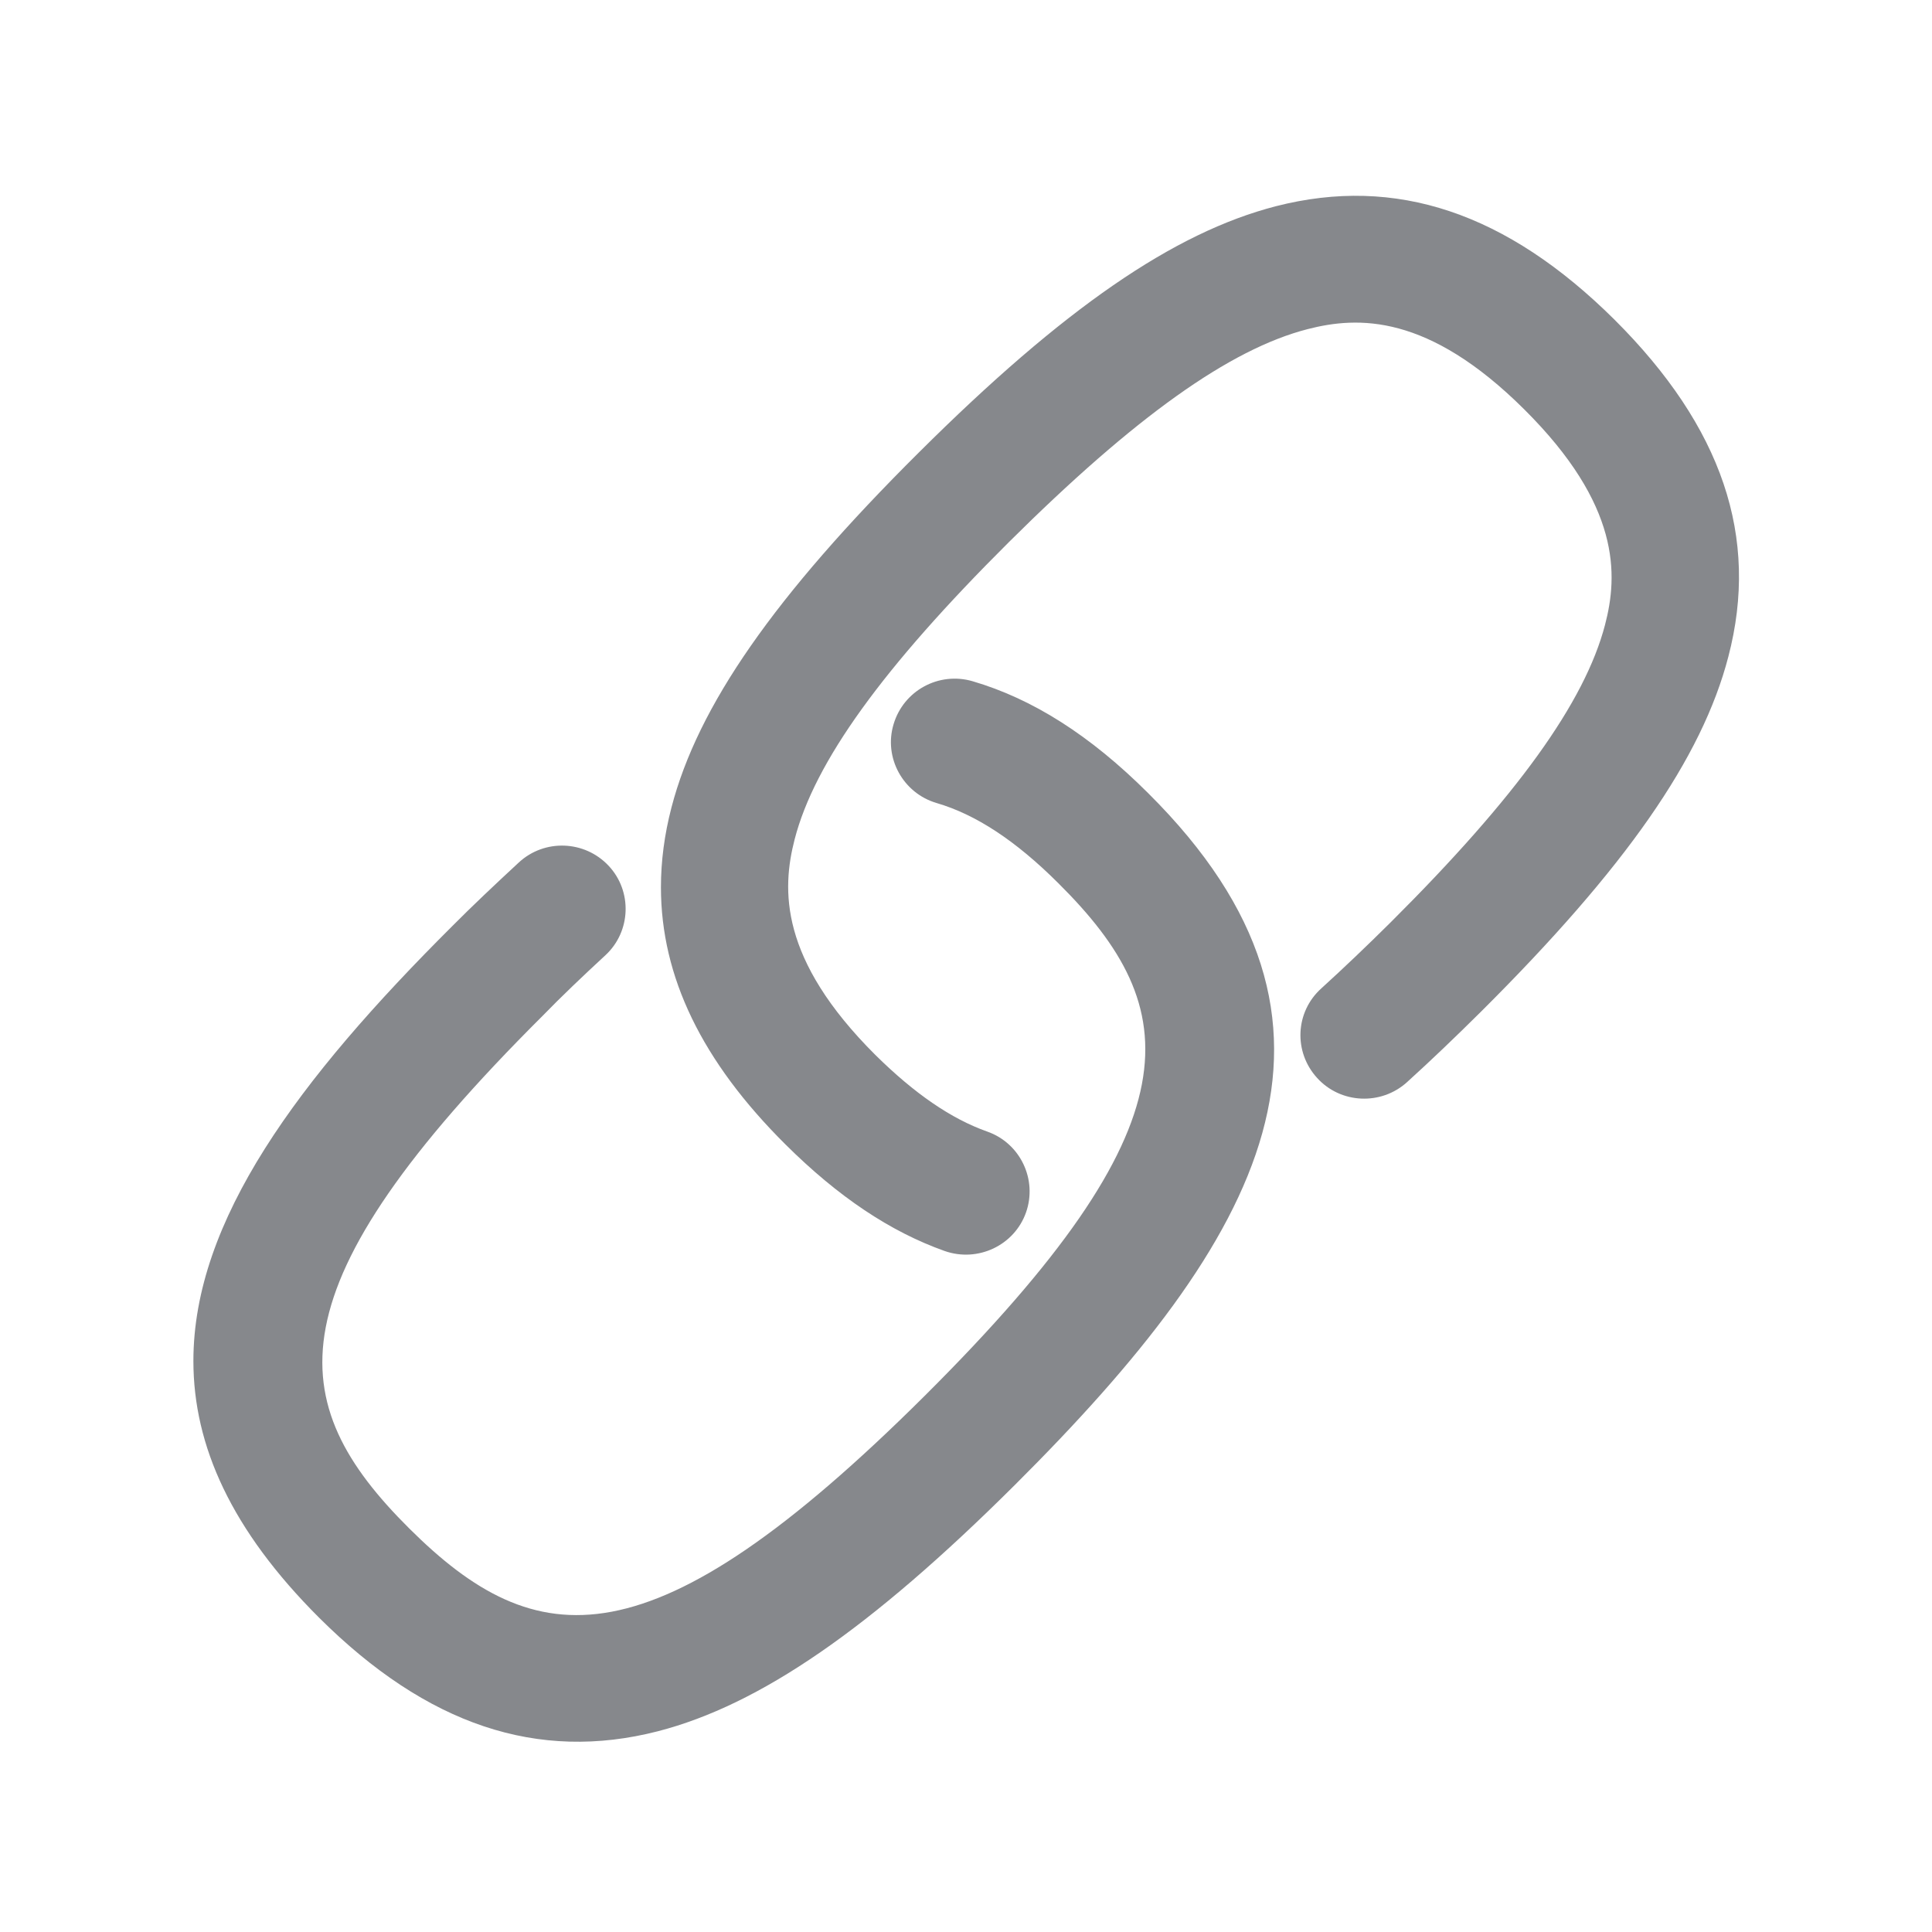 <svg width="20" height="20" viewBox="0 0 20 20" fill="none" xmlns="http://www.w3.org/2000/svg">
<path fill-rule="evenodd" clip-rule="evenodd" d="M6.268 9.888C6.532 9.643 6.548 9.226 6.3 8.962C6.052 8.698 5.635 8.682 5.369 8.93C5.128 9.153 4.879 9.388 4.686 9.583C3.081 11.181 2.002 12.636 2.002 14.089C2.002 14.967 2.396 15.841 3.304 16.747C4.42 17.858 5.567 18.241 6.81 17.922C7.866 17.649 9.007 16.864 10.505 15.373C13.079 12.809 14.302 10.612 11.886 8.211C11.286 7.612 10.689 7.234 10.068 7.052C9.717 6.95 9.353 7.15 9.25 7.498C9.146 7.844 9.348 8.211 9.696 8.313C10.102 8.432 10.514 8.702 10.955 9.142C12.267 10.444 12.412 11.623 9.574 14.448C6.735 17.273 5.549 17.128 4.237 15.823C2.926 14.519 2.781 13.34 5.619 10.514C5.804 10.323 6.038 10.1 6.268 9.888ZM16.713 3.309C15.597 2.201 14.45 1.816 13.207 2.135C12.15 2.408 11.01 3.193 9.512 4.684C8.014 6.173 7.224 7.309 6.951 8.359C6.878 8.639 6.842 8.914 6.842 9.185C6.842 10.112 7.267 10.988 8.13 11.846C8.677 12.39 9.216 12.75 9.778 12.95C10.122 13.071 10.5 12.893 10.621 12.552C10.741 12.213 10.564 11.835 10.22 11.714C9.847 11.582 9.469 11.323 9.061 10.92C8.067 9.929 8.092 9.208 8.226 8.689C8.433 7.887 9.139 6.911 10.443 5.613C11.748 4.316 12.731 3.614 13.537 3.407C14.058 3.273 14.782 3.246 15.779 4.238C16.776 5.229 16.751 5.95 16.615 6.469C16.405 7.271 15.702 8.247 14.397 9.547C14.149 9.793 13.91 10.021 13.678 10.232C13.407 10.476 13.389 10.89 13.635 11.159C13.878 11.427 14.297 11.446 14.566 11.202C14.812 10.979 15.067 10.735 15.331 10.473C16.829 8.982 17.619 7.849 17.892 6.797C18.215 5.561 17.828 4.42 16.713 3.309Z" fill="#86888C"/>
</svg>
